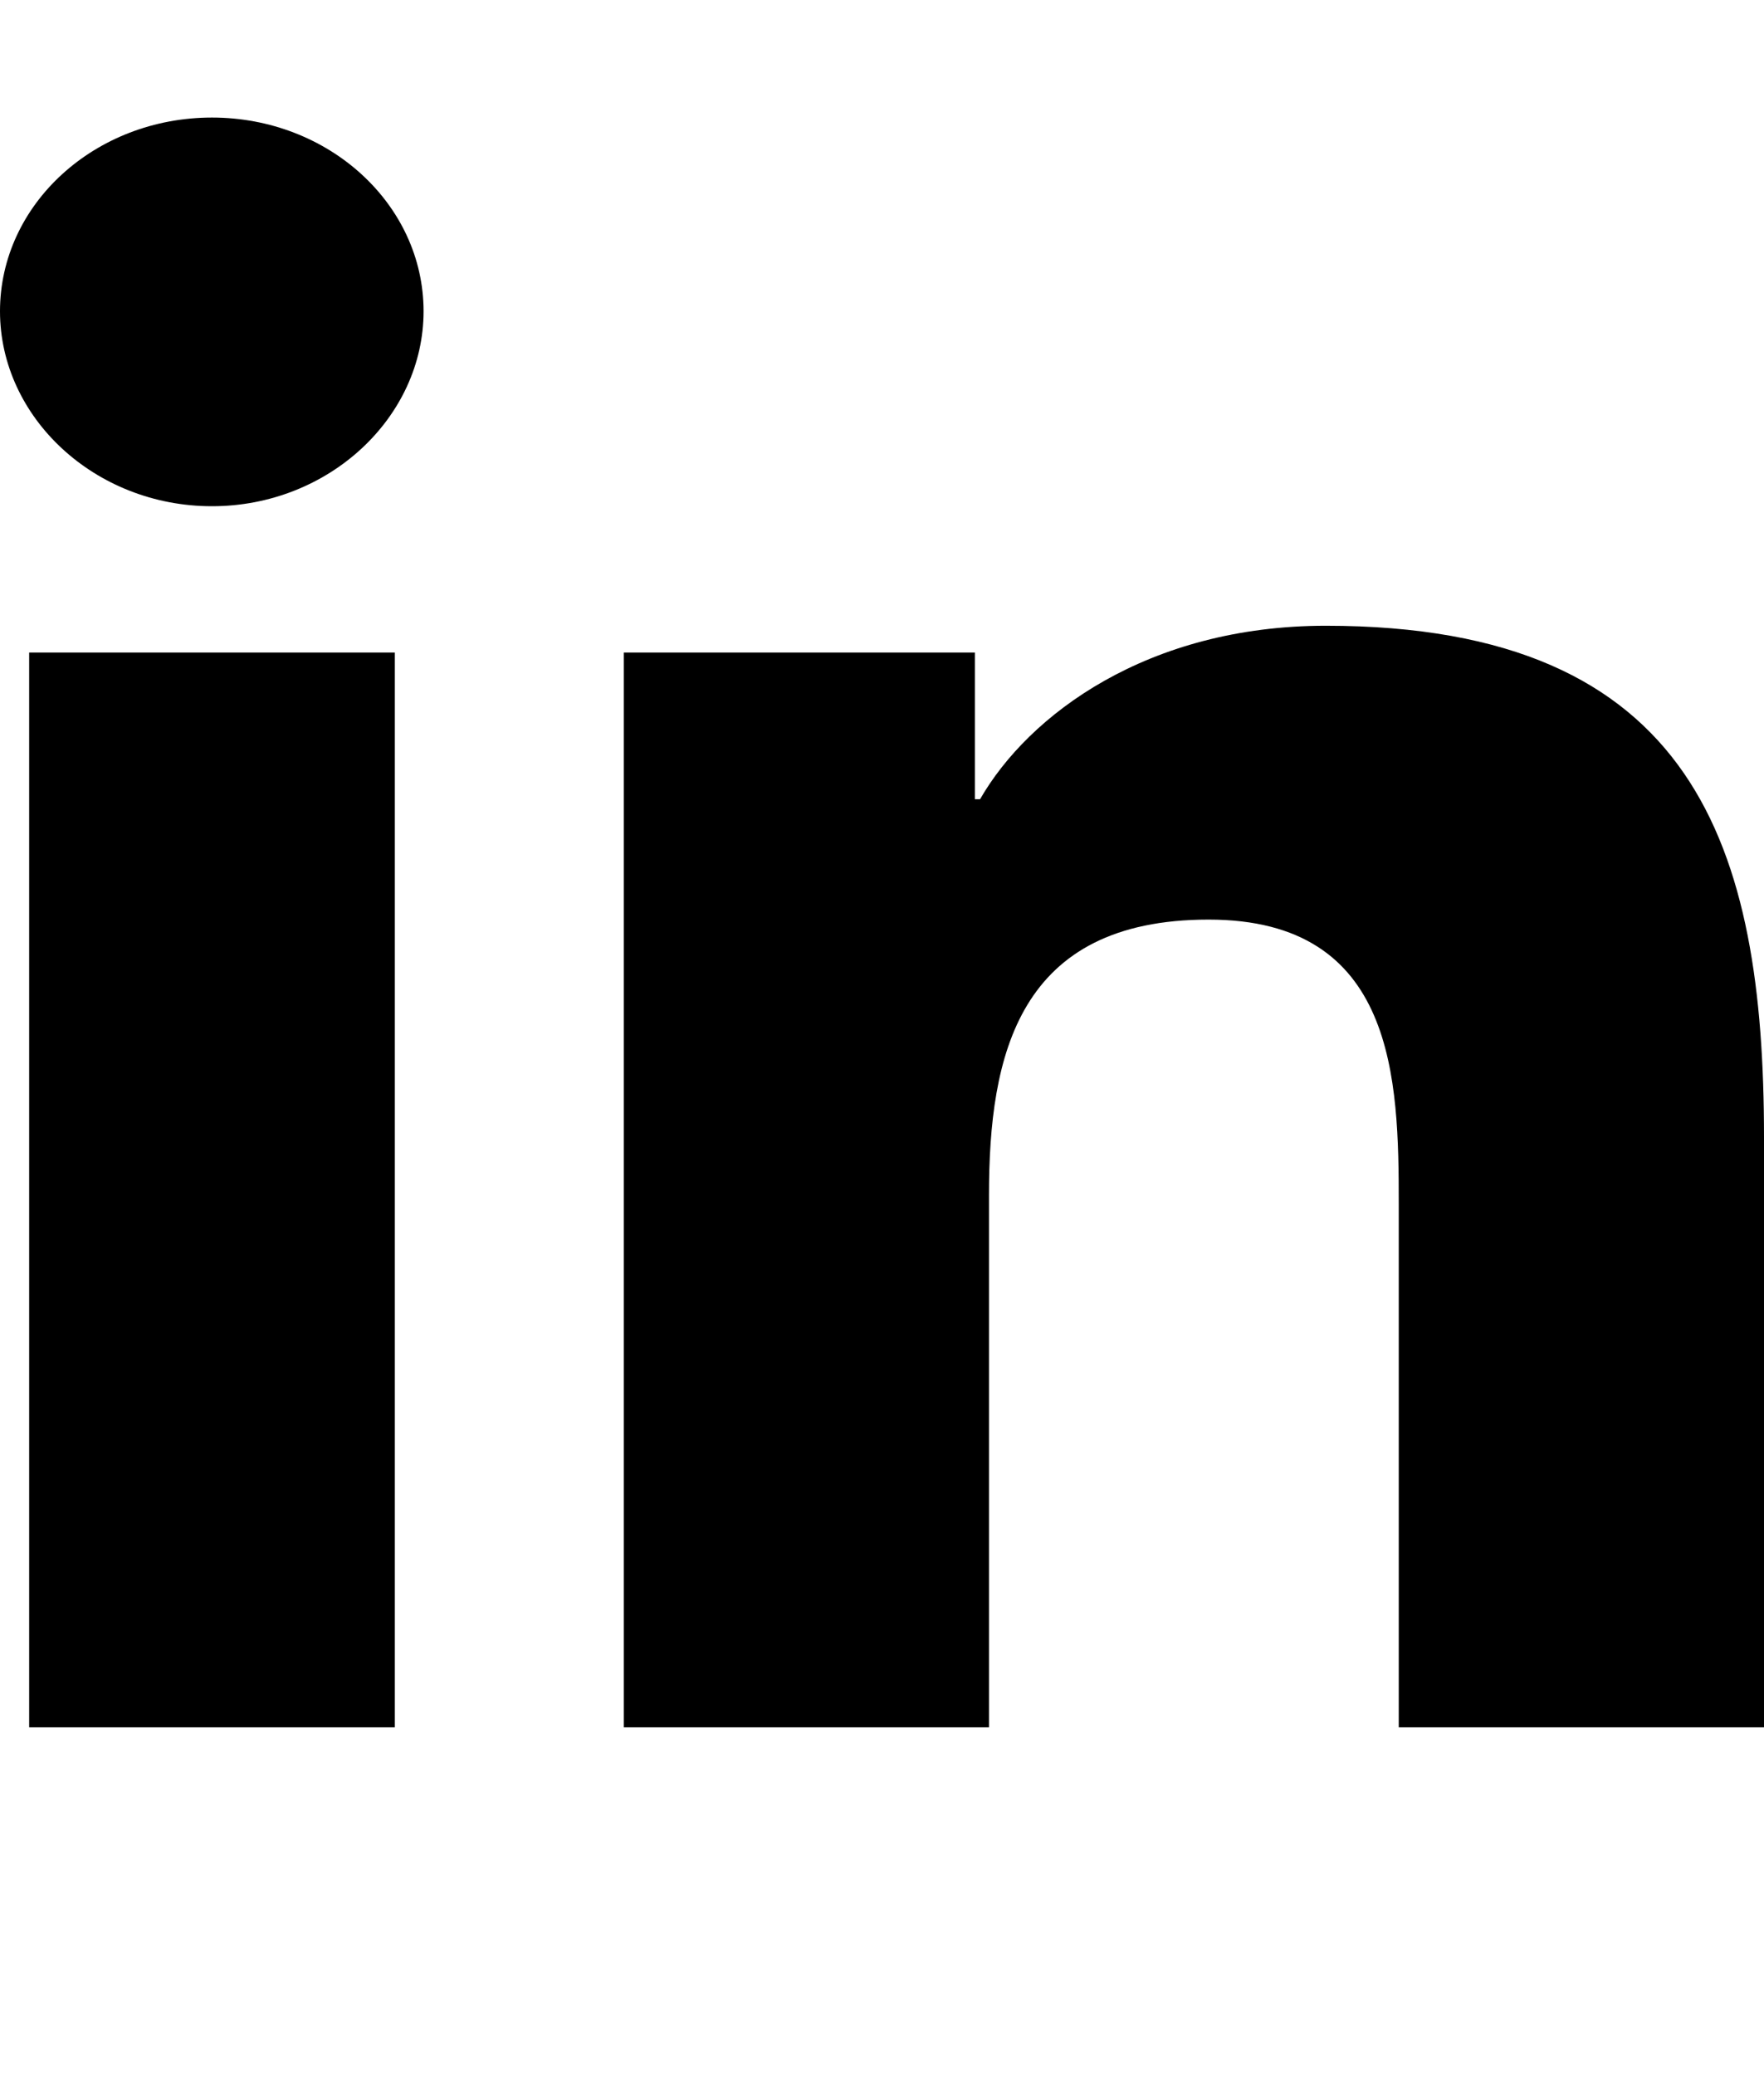 <svg xmlns="http://www.w3.org/2000/svg" xmlns:xlink="http://www.w3.org/1999/xlink" width="17px" height="20px" viewBox="0 0 17 19" version="1.1">
<g>
<path style=" stroke:none;fill-rule:nonzero;fill:rgb(0%,0%,0%);fill-opacity:1;" d="M 3.805 16.148 L 0.281 16.148 L 0.281 5.789 L 3.805 5.789 Z M 2.043 4.379 C 0.914 4.379 0 3.523 0 2.5 C 0 1.469 0.914 0.633 2.043 0.633 C 3.168 0.633 4.082 1.469 4.082 2.5 C 4.082 3.523 3.168 4.379 2.043 4.379 Z M 16.996 16.148 L 13.48 16.148 L 13.48 11.109 C 13.48 9.906 13.453 8.363 11.648 8.363 C 9.812 8.363 9.531 9.668 9.531 11.02 L 9.531 16.148 L 6.012 16.148 L 6.012 5.789 L 9.395 5.789 L 9.395 7.203 L 9.445 7.203 C 9.914 6.387 11.062 5.531 12.777 5.531 C 16.348 5.531 17 7.676 17 10.461 L 17 16.148 Z M 16.996 16.148 "/>
</g>
</svg>
